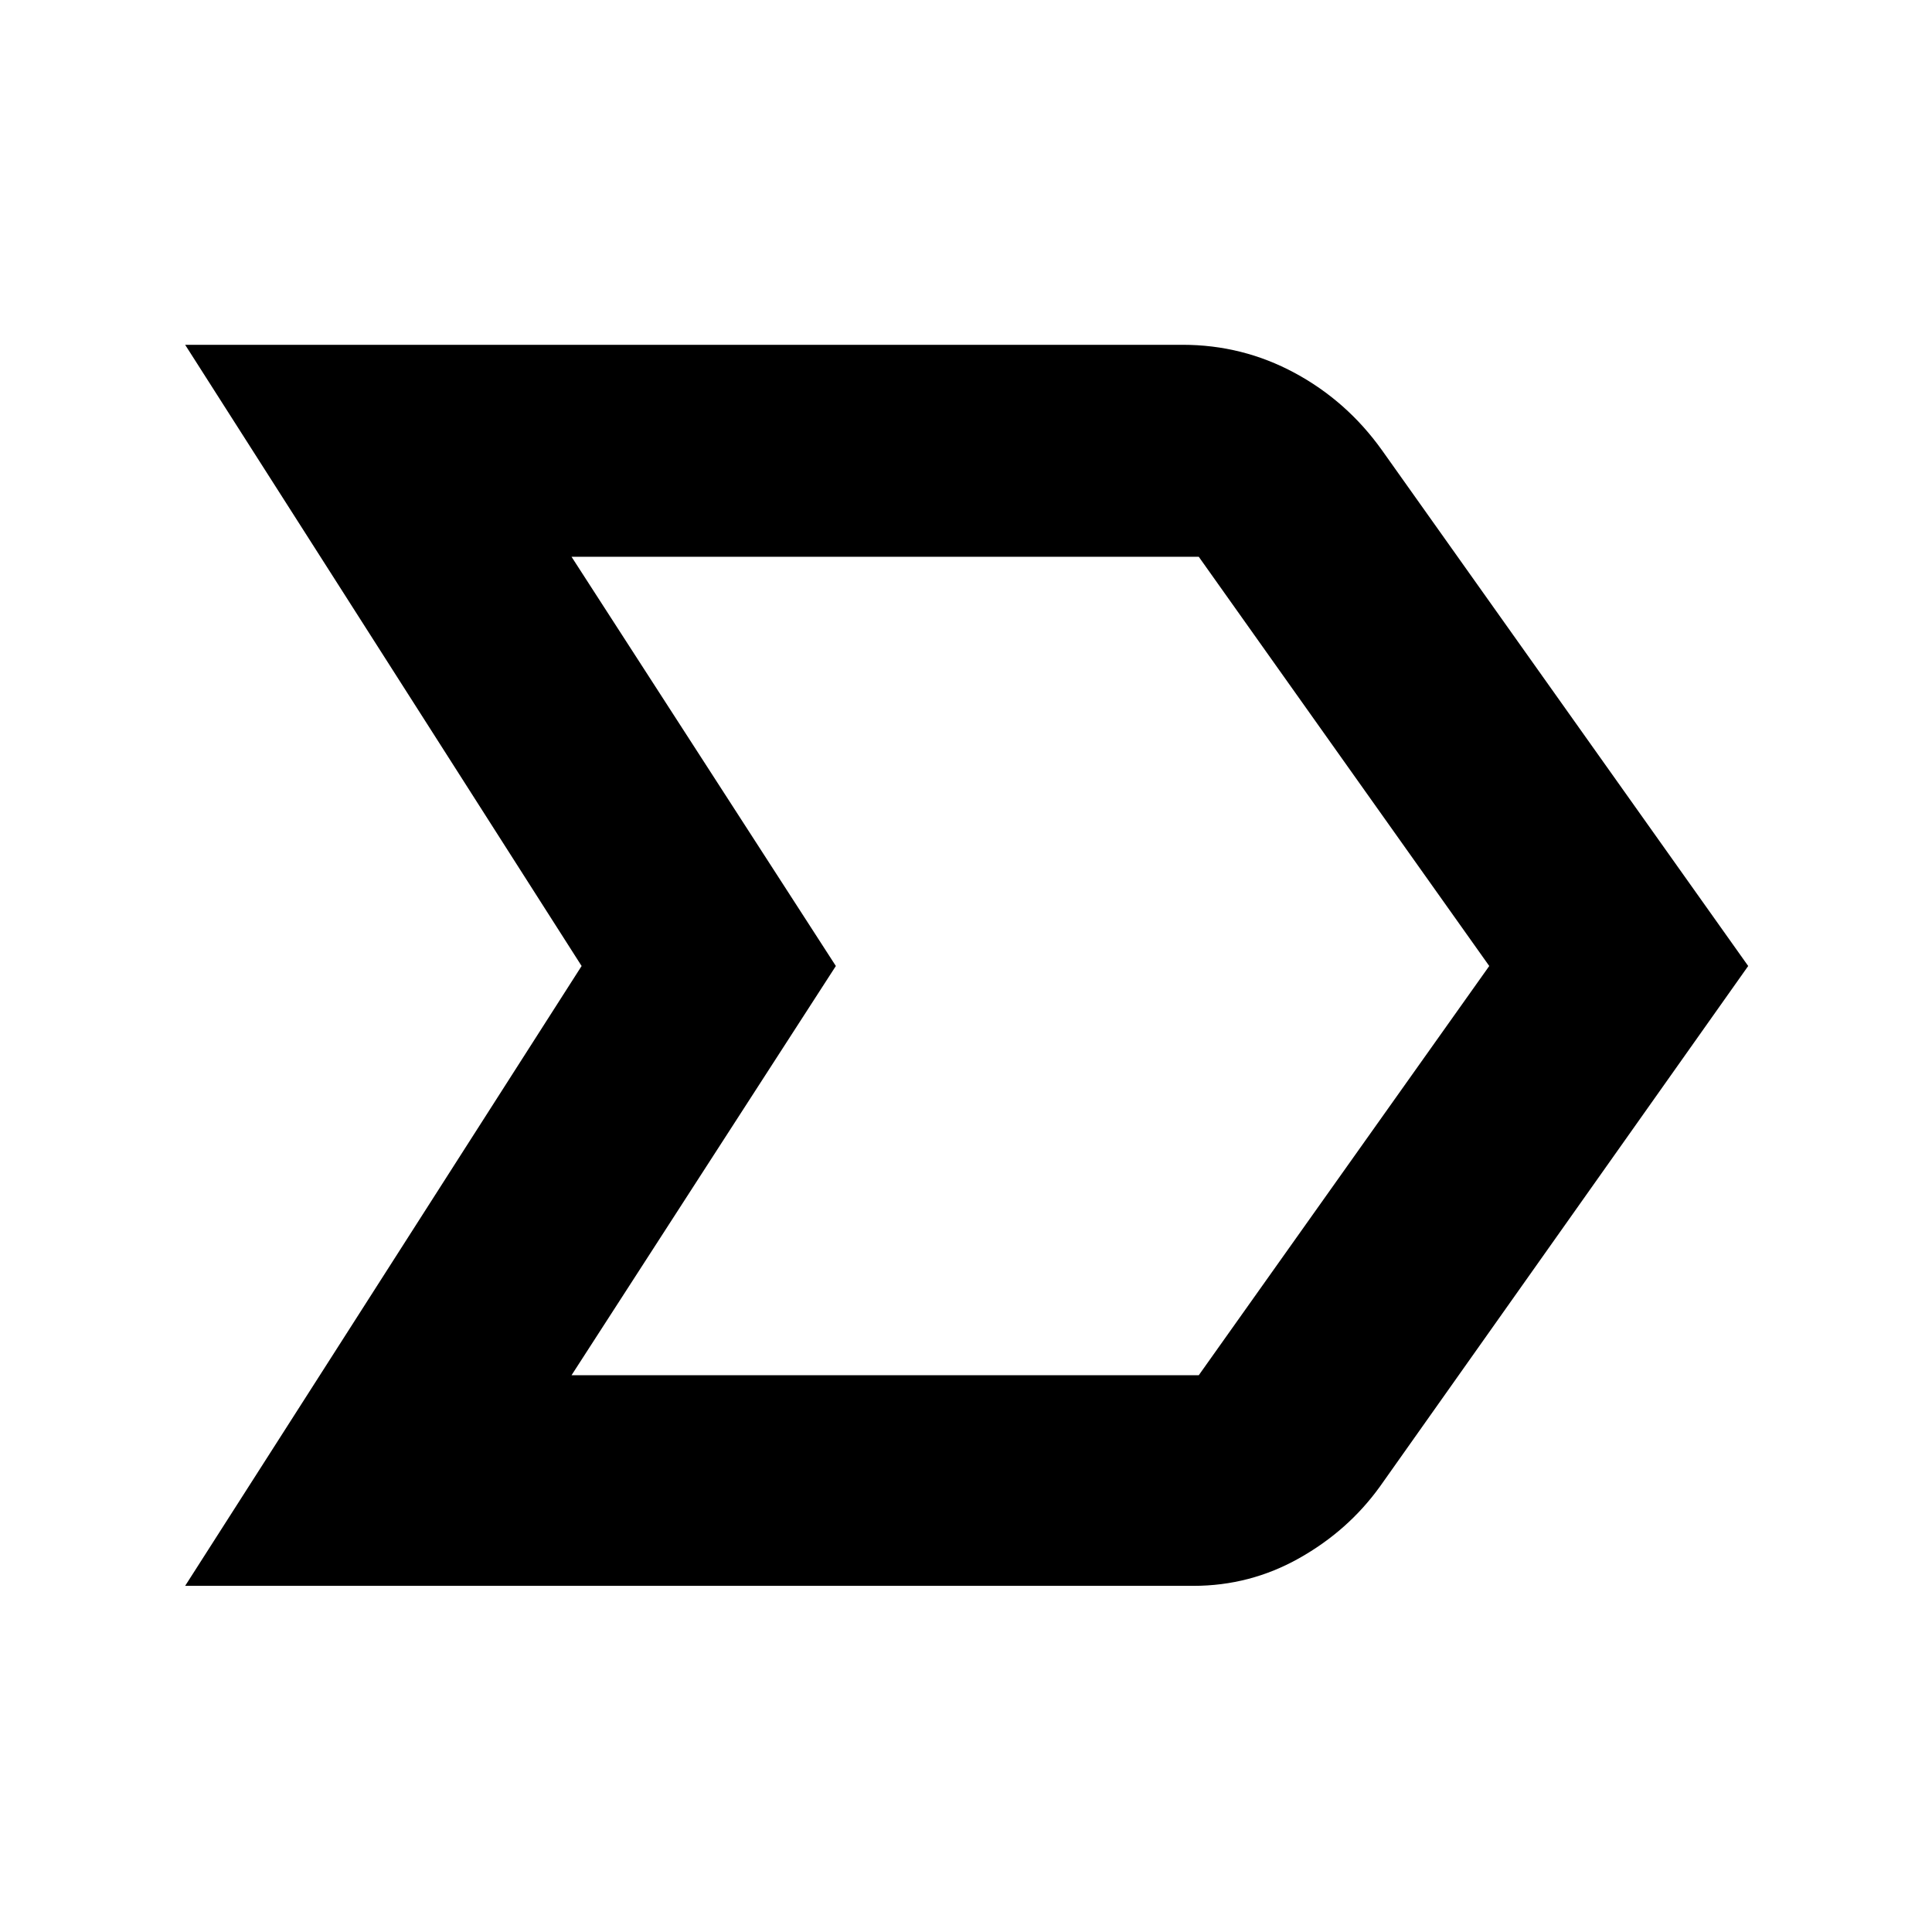 <svg xmlns="http://www.w3.org/2000/svg" height="40" viewBox="0 -960 960 960" width="40"><path d="m92-172 197-308L92-788.67h495.67q29.71 0 55.63 13.96 25.92 13.97 43.37 38.38l182 256.33-183 258.67q-15.79 21.92-40.17 35.62Q621.12-172 593-172H92Zm192-104.67h311.67L740-480 595.67-683.33H284L415.33-480 284-276.67ZM415.33-480 284-683.33 415.33-480 284-276.67 415.33-480Z"/></svg>